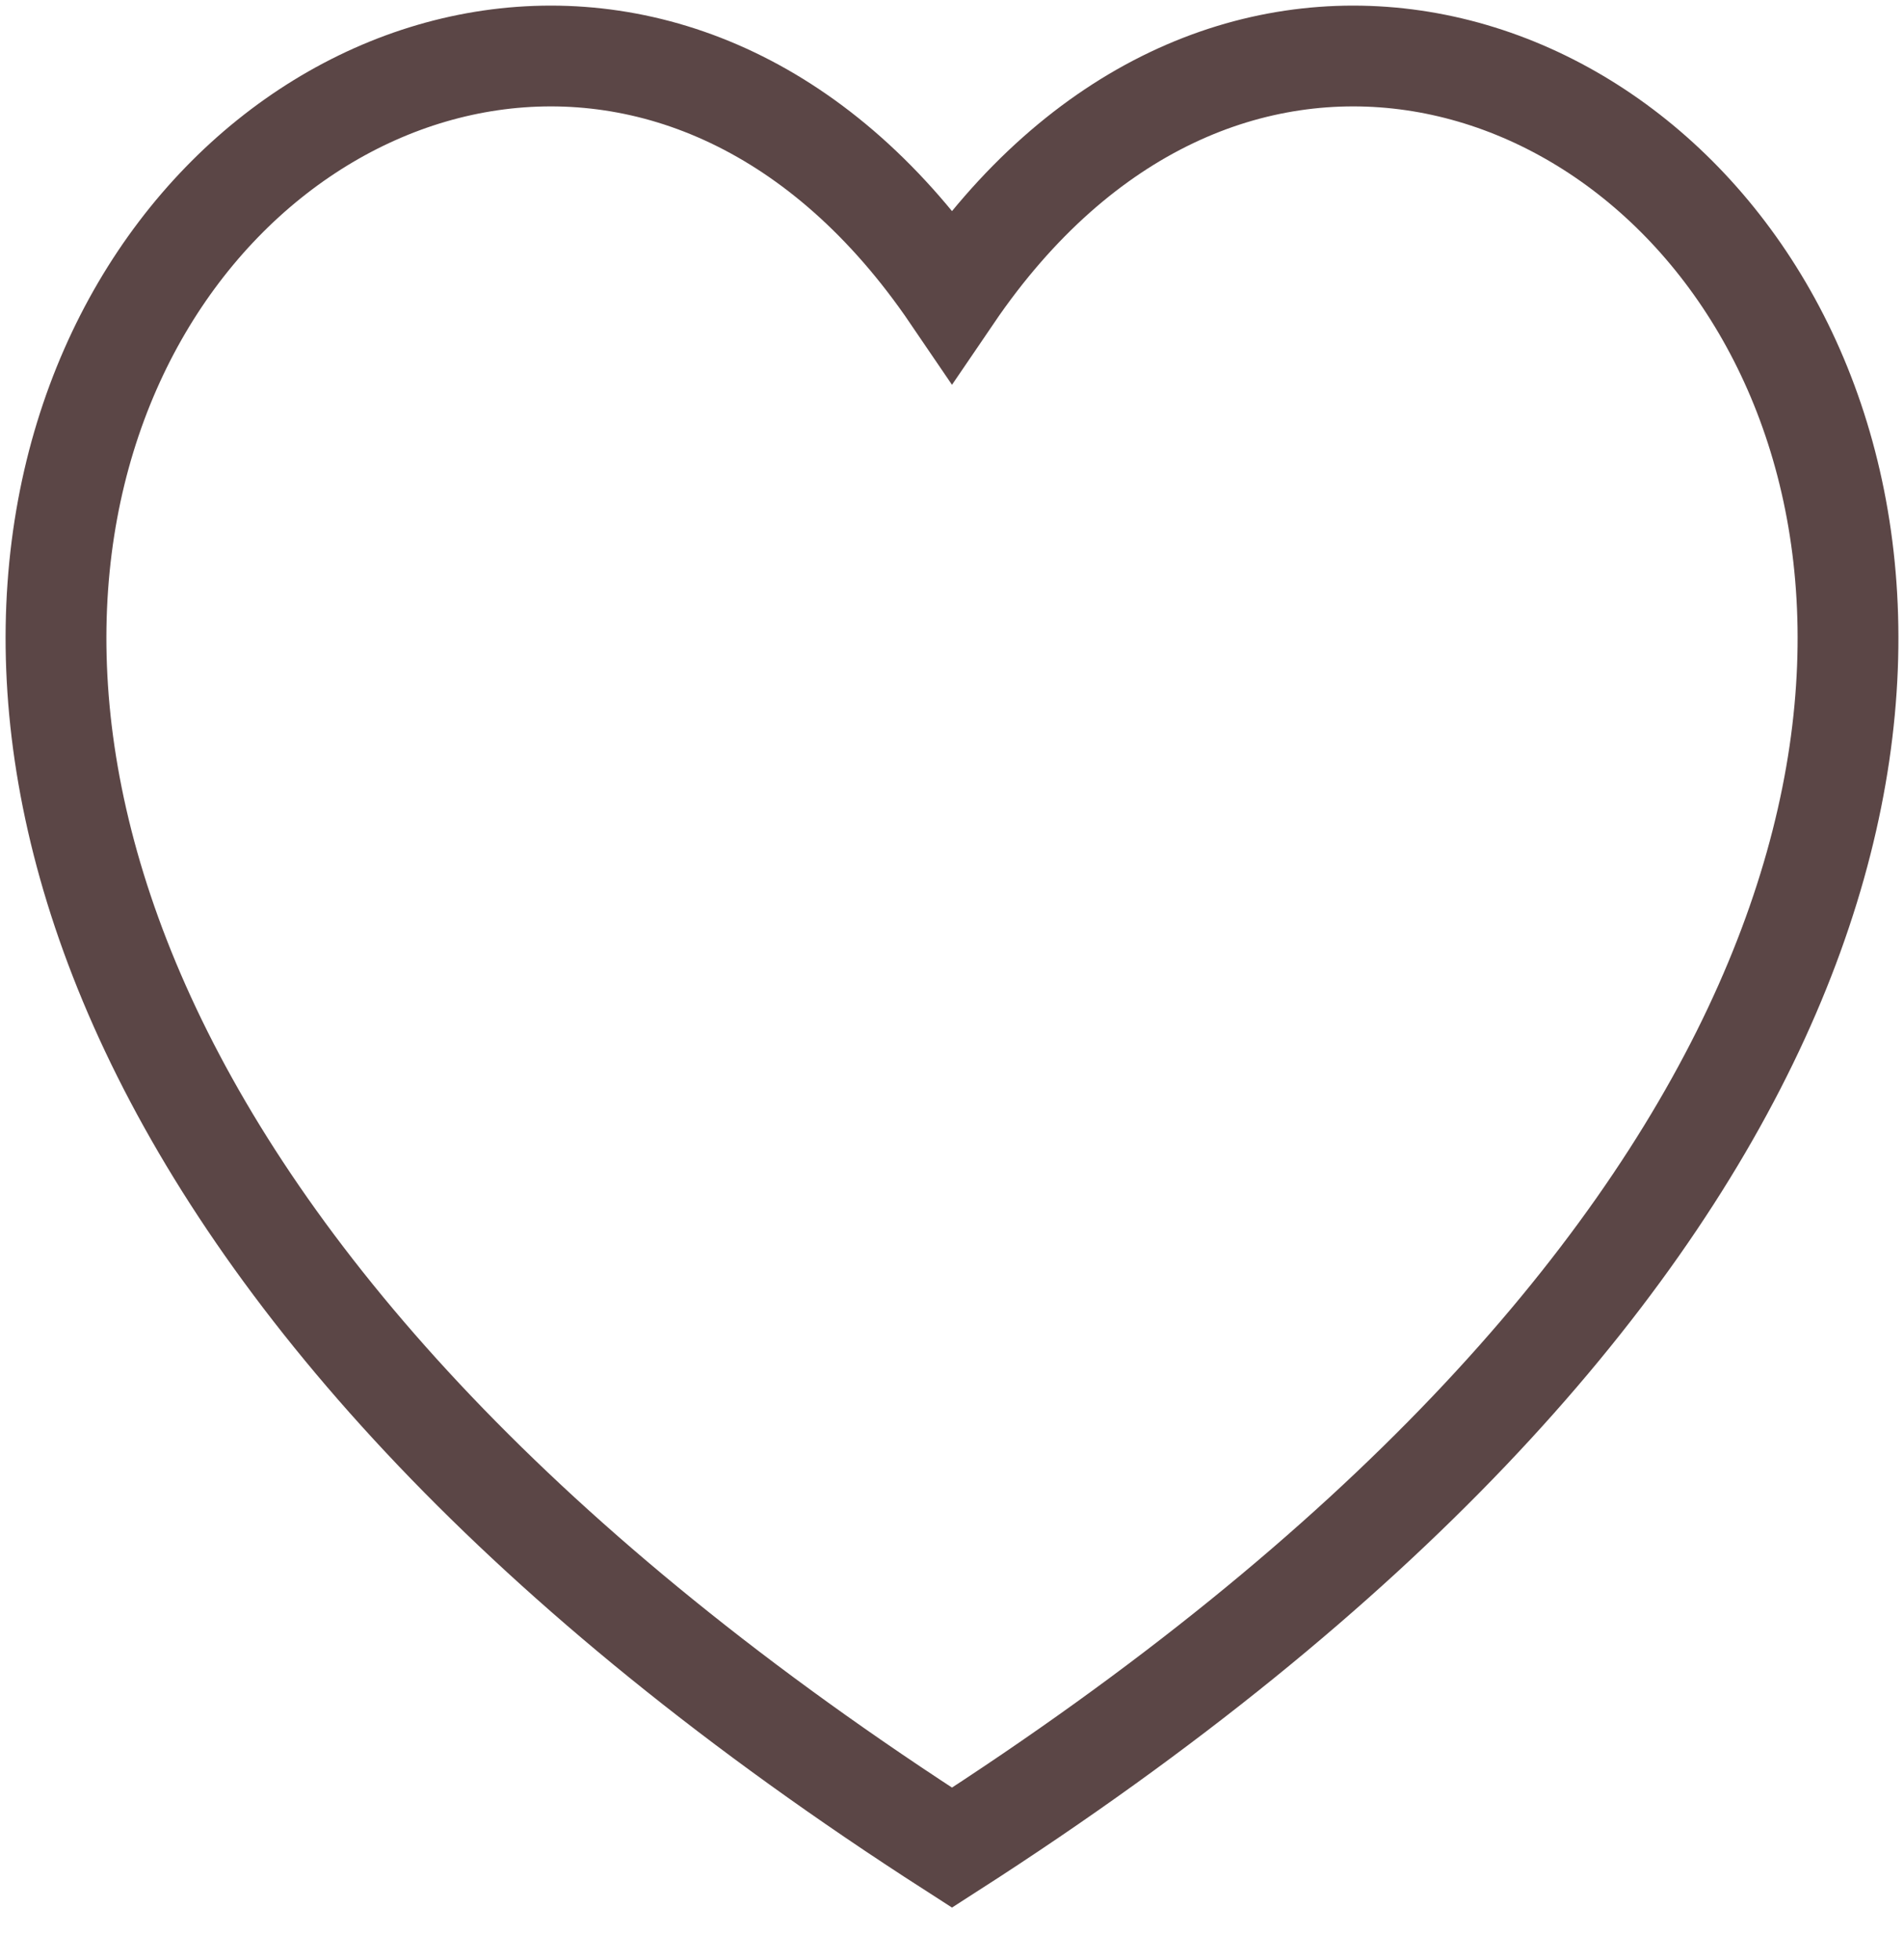 <svg width="34" height="35" viewBox="0 0 34 35" fill="none" xmlns="http://www.w3.org/2000/svg">
<path d="M17 33C-13.835 13.182 7.75 -8.332 17 5.272C26.251 -8.332 47.835 13.182 17 33Z" stroke="#5B4646" stroke-width="1.8"/>
</svg>
